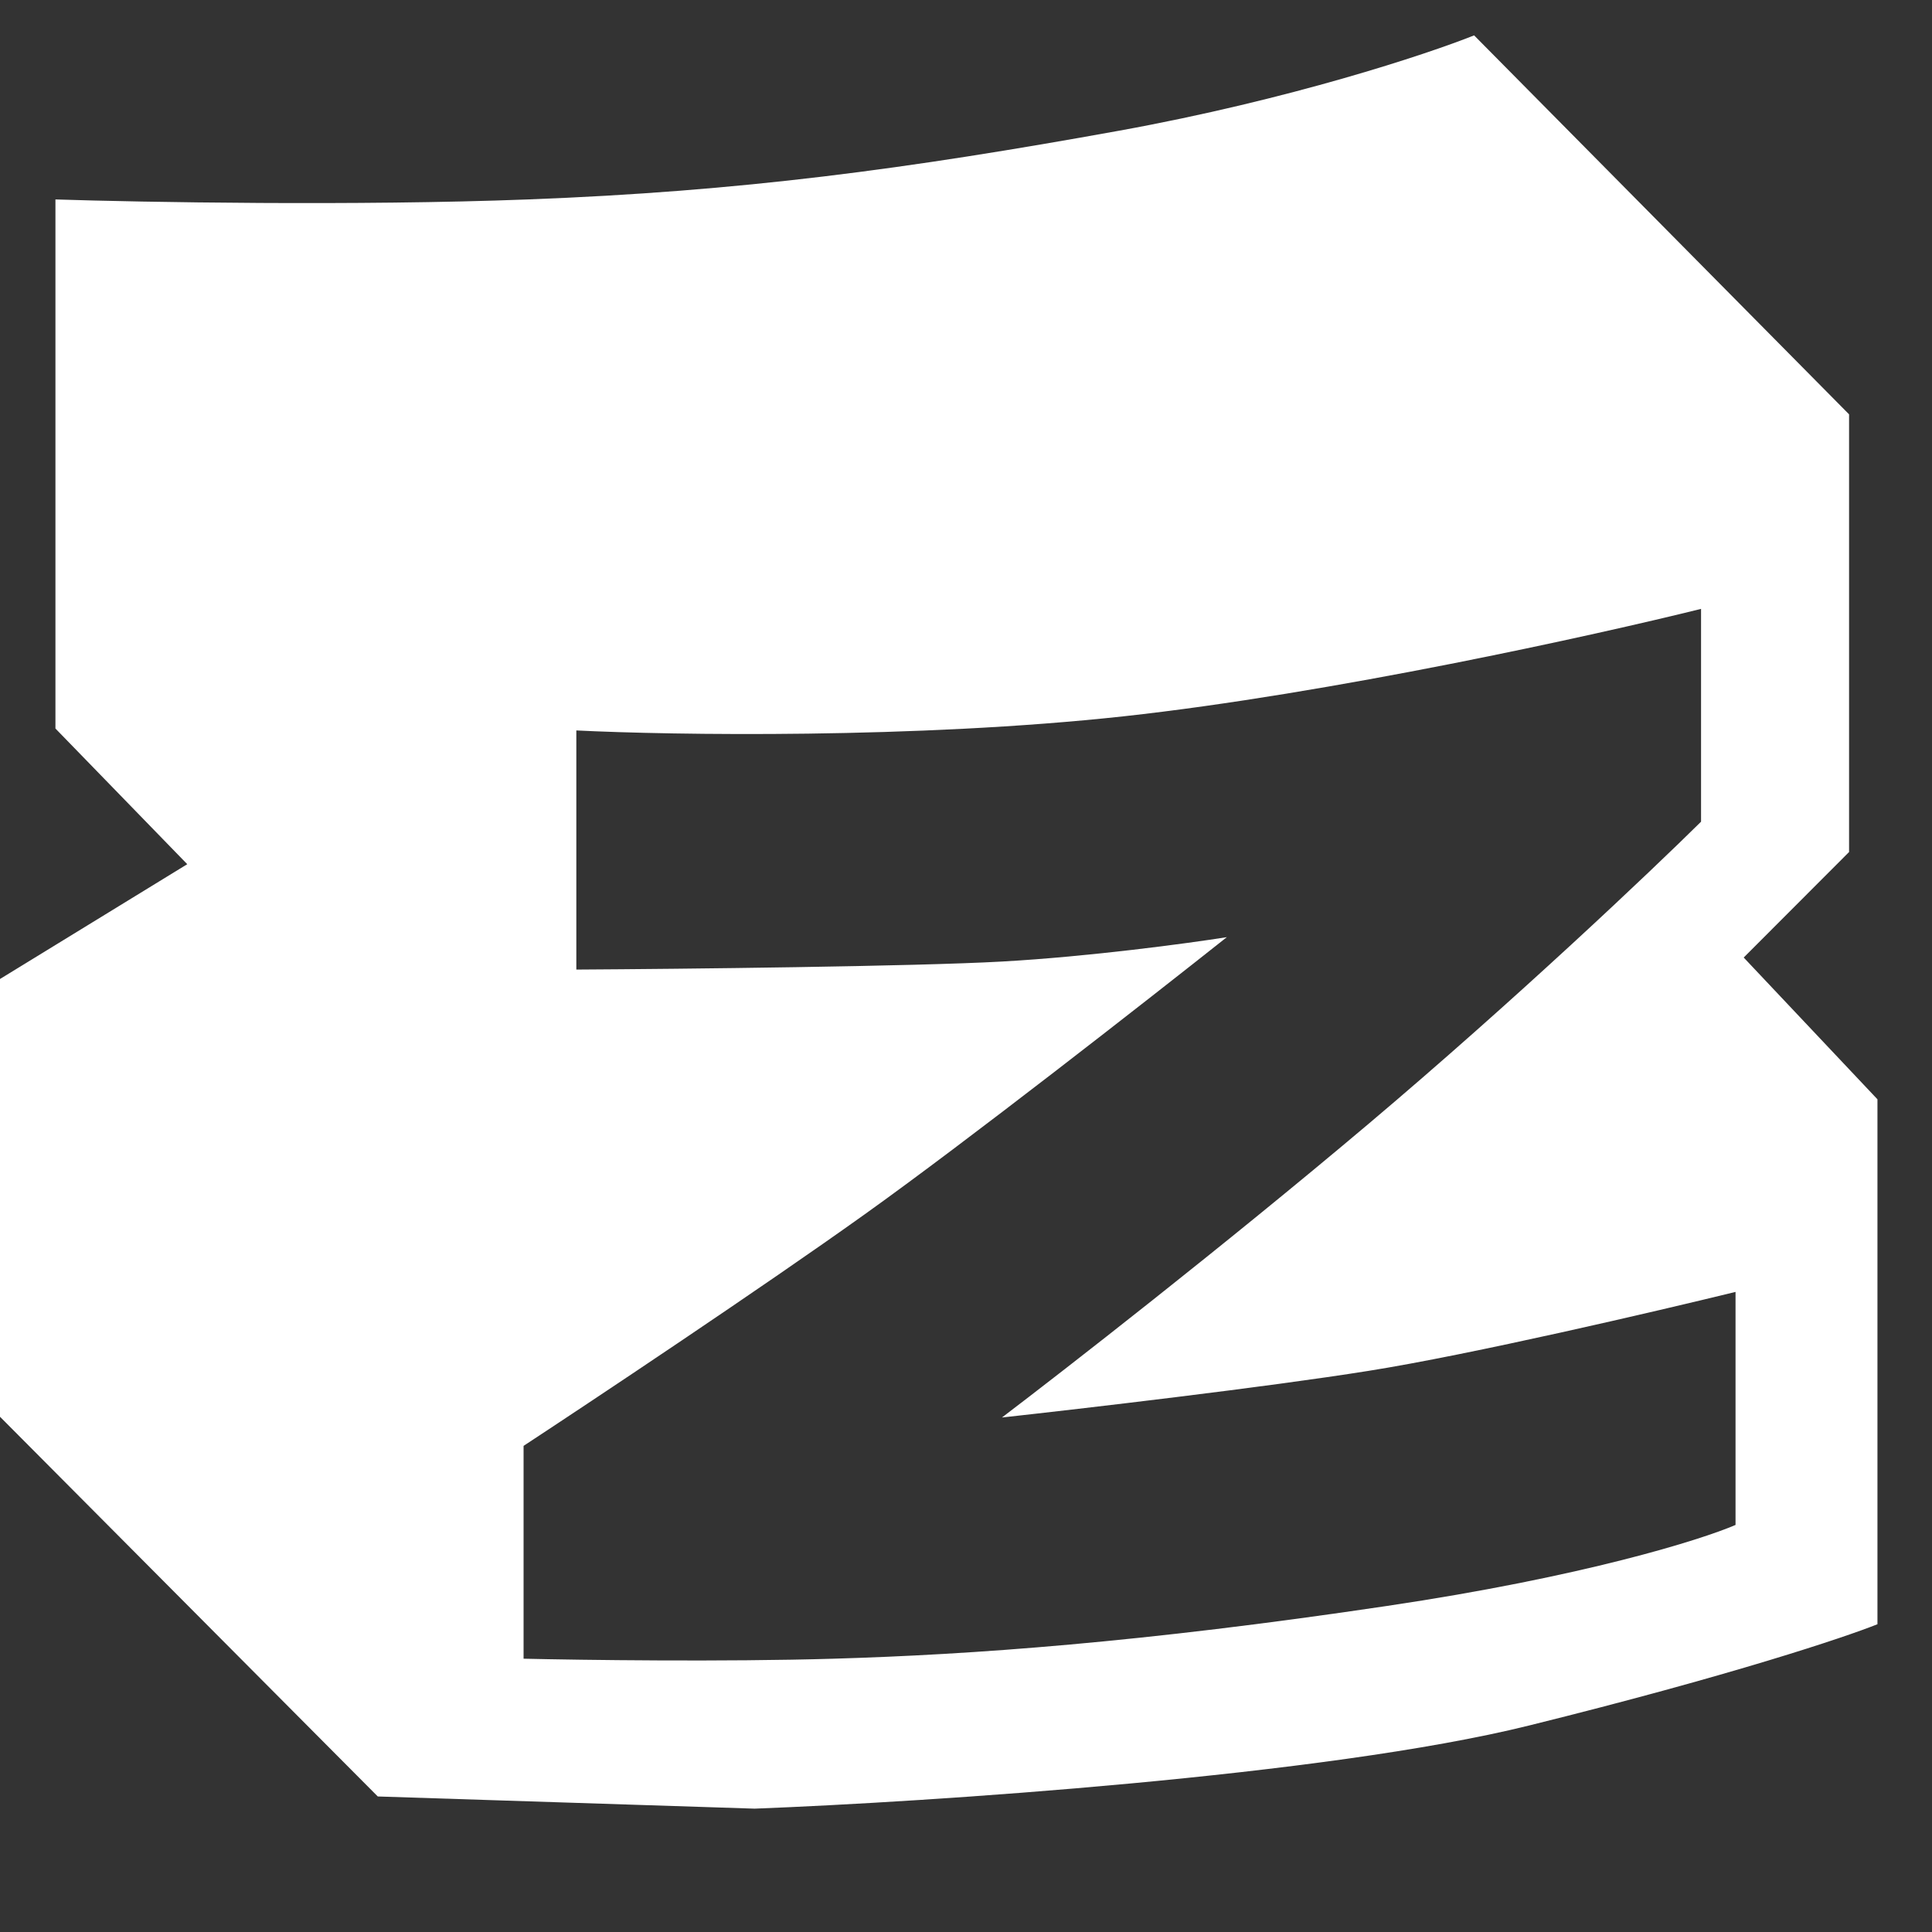 <svg width="13" height="13" viewBox="0 0 13 13" fill="none" xmlns="http://www.w3.org/2000/svg">
<rect x="0" y="0" width="13" height="13" fill="#333333" stroke="none"/>
<path fill-rule="evenodd" clip-rule="evenodd" d="M0.373 1.342V4.902L1.26 5.815L-0.009 6.593V9.524L2.542 12.088L5.078 12.17C6.246 12.125 8.924 11.949 10.287 11.611C11.651 11.273 12.419 11.015 12.633 10.929V7.397L11.733 6.443L12.442 5.733V2.788L9.919 0.238C9.601 0.365 8.678 0.671 7.533 0.879C6.101 1.138 4.983 1.288 3.551 1.342C2.405 1.386 0.955 1.361 0.373 1.342ZM3.878 4.915C4.523 4.947 6.164 4.972 7.56 4.82C8.956 4.667 10.733 4.274 11.446 4.097V5.529C11.11 5.861 10.192 6.732 9.21 7.561C8.228 8.39 7.155 9.224 6.742 9.538C7.278 9.479 8.523 9.334 9.21 9.224C9.897 9.115 11.142 8.824 11.678 8.693V10.261C11.446 10.361 10.653 10.61 9.333 10.806C7.683 11.052 6.537 11.134 5.61 11.161C4.868 11.183 3.91 11.17 3.523 11.161V9.729C4.001 9.415 5.127 8.665 5.814 8.174C6.502 7.683 7.728 6.724 8.255 6.306C7.996 6.347 7.331 6.437 6.742 6.47C6.153 6.503 4.587 6.52 3.878 6.524V4.915Z" fill="white"/>
</svg>
